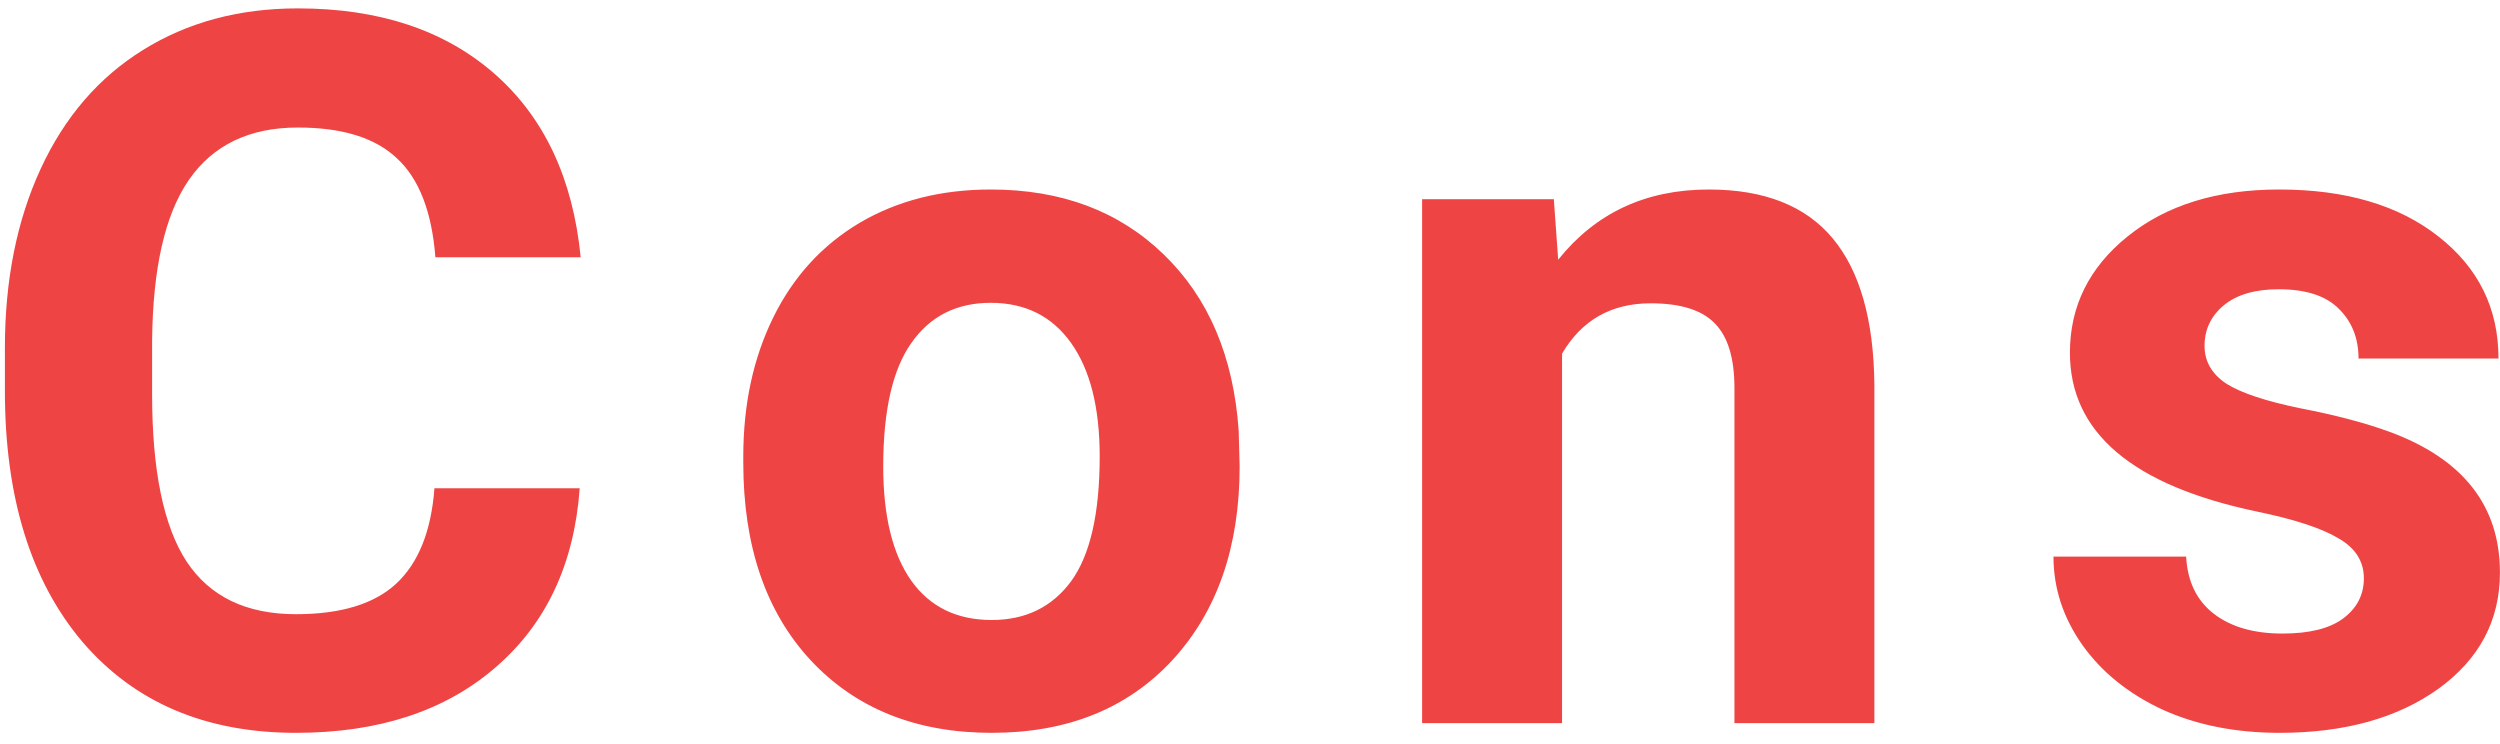 <svg width="121" height="36" viewBox="0 0 121 36" fill="none" xmlns="http://www.w3.org/2000/svg">
<path d="M28.058 23.633C27.792 27.305 26.433 30.195 23.98 32.305C21.542 34.414 18.323 35.469 14.323 35.469C9.948 35.469 6.503 34 3.987 31.062C1.488 28.109 0.237 24.062 0.237 18.922V16.836C0.237 13.555 0.816 10.664 1.972 8.164C3.128 5.664 4.777 3.75 6.917 2.422C9.073 1.078 11.573 0.406 14.417 0.406C18.355 0.406 21.527 1.461 23.933 3.57C26.339 5.68 27.73 8.641 28.105 12.453H21.073C20.902 10.25 20.284 8.656 19.222 7.672C18.175 6.672 16.573 6.172 14.417 6.172C12.073 6.172 10.316 7.016 9.144 8.703C7.987 10.375 7.394 12.977 7.362 16.508V19.086C7.362 22.773 7.917 25.469 9.027 27.172C10.152 28.875 11.917 29.727 14.323 29.727C16.495 29.727 18.113 29.234 19.175 28.25C20.253 27.25 20.87 25.711 21.027 23.633H28.058ZM35.975 22.086C35.975 19.57 36.459 17.328 37.428 15.359C38.397 13.391 39.788 11.867 41.6 10.789C43.428 9.711 45.545 9.172 47.952 9.172C51.373 9.172 54.163 10.219 56.319 12.312C58.491 14.406 59.702 17.25 59.952 20.844L59.998 22.578C59.998 26.469 58.913 29.594 56.741 31.953C54.569 34.297 51.655 35.469 47.998 35.469C44.342 35.469 41.42 34.297 39.233 31.953C37.061 29.609 35.975 26.422 35.975 22.391V22.086ZM42.748 22.578C42.748 24.984 43.202 26.828 44.108 28.109C45.014 29.375 46.311 30.008 47.998 30.008C49.639 30.008 50.92 29.383 51.842 28.133C52.764 26.867 53.225 24.852 53.225 22.086C53.225 19.727 52.764 17.898 51.842 16.602C50.92 15.305 49.623 14.656 47.952 14.656C46.295 14.656 45.014 15.305 44.108 16.602C43.202 17.883 42.748 19.875 42.748 22.578ZM75.205 9.641L75.416 12.57C77.228 10.305 79.658 9.172 82.705 9.172C85.392 9.172 87.392 9.961 88.705 11.539C90.017 13.117 90.689 15.477 90.72 18.617V35H83.947V18.781C83.947 17.344 83.634 16.305 83.009 15.664C82.384 15.008 81.345 14.68 79.892 14.68C77.986 14.68 76.556 15.492 75.603 17.117V35H68.83V9.641H75.205ZM114.411 27.992C114.411 27.164 113.997 26.516 113.169 26.047C112.356 25.562 111.044 25.133 109.231 24.758C103.2 23.492 100.184 20.93 100.184 17.07C100.184 14.82 101.114 12.945 102.973 11.445C104.848 9.93 107.294 9.172 110.309 9.172C113.528 9.172 116.098 9.93 118.02 11.445C119.958 12.961 120.927 14.93 120.927 17.352H114.153C114.153 16.383 113.841 15.586 113.216 14.961C112.591 14.32 111.614 14 110.286 14C109.145 14 108.262 14.258 107.637 14.773C107.012 15.289 106.7 15.945 106.7 16.742C106.7 17.492 107.052 18.102 107.755 18.57C108.473 19.023 109.677 19.422 111.364 19.766C113.052 20.094 114.473 20.469 115.63 20.891C119.208 22.203 120.997 24.477 120.997 27.711C120.997 30.023 120.005 31.898 118.02 33.336C116.036 34.758 113.473 35.469 110.333 35.469C108.208 35.469 106.317 35.094 104.661 34.344C103.02 33.578 101.731 32.539 100.794 31.227C99.856 29.898 99.388 28.469 99.388 26.938H105.809C105.872 28.141 106.317 29.062 107.145 29.703C107.973 30.344 109.083 30.664 110.473 30.664C111.77 30.664 112.747 30.422 113.403 29.938C114.075 29.438 114.411 28.789 114.411 27.992Z" fill="#EF4444"/>
</svg>
